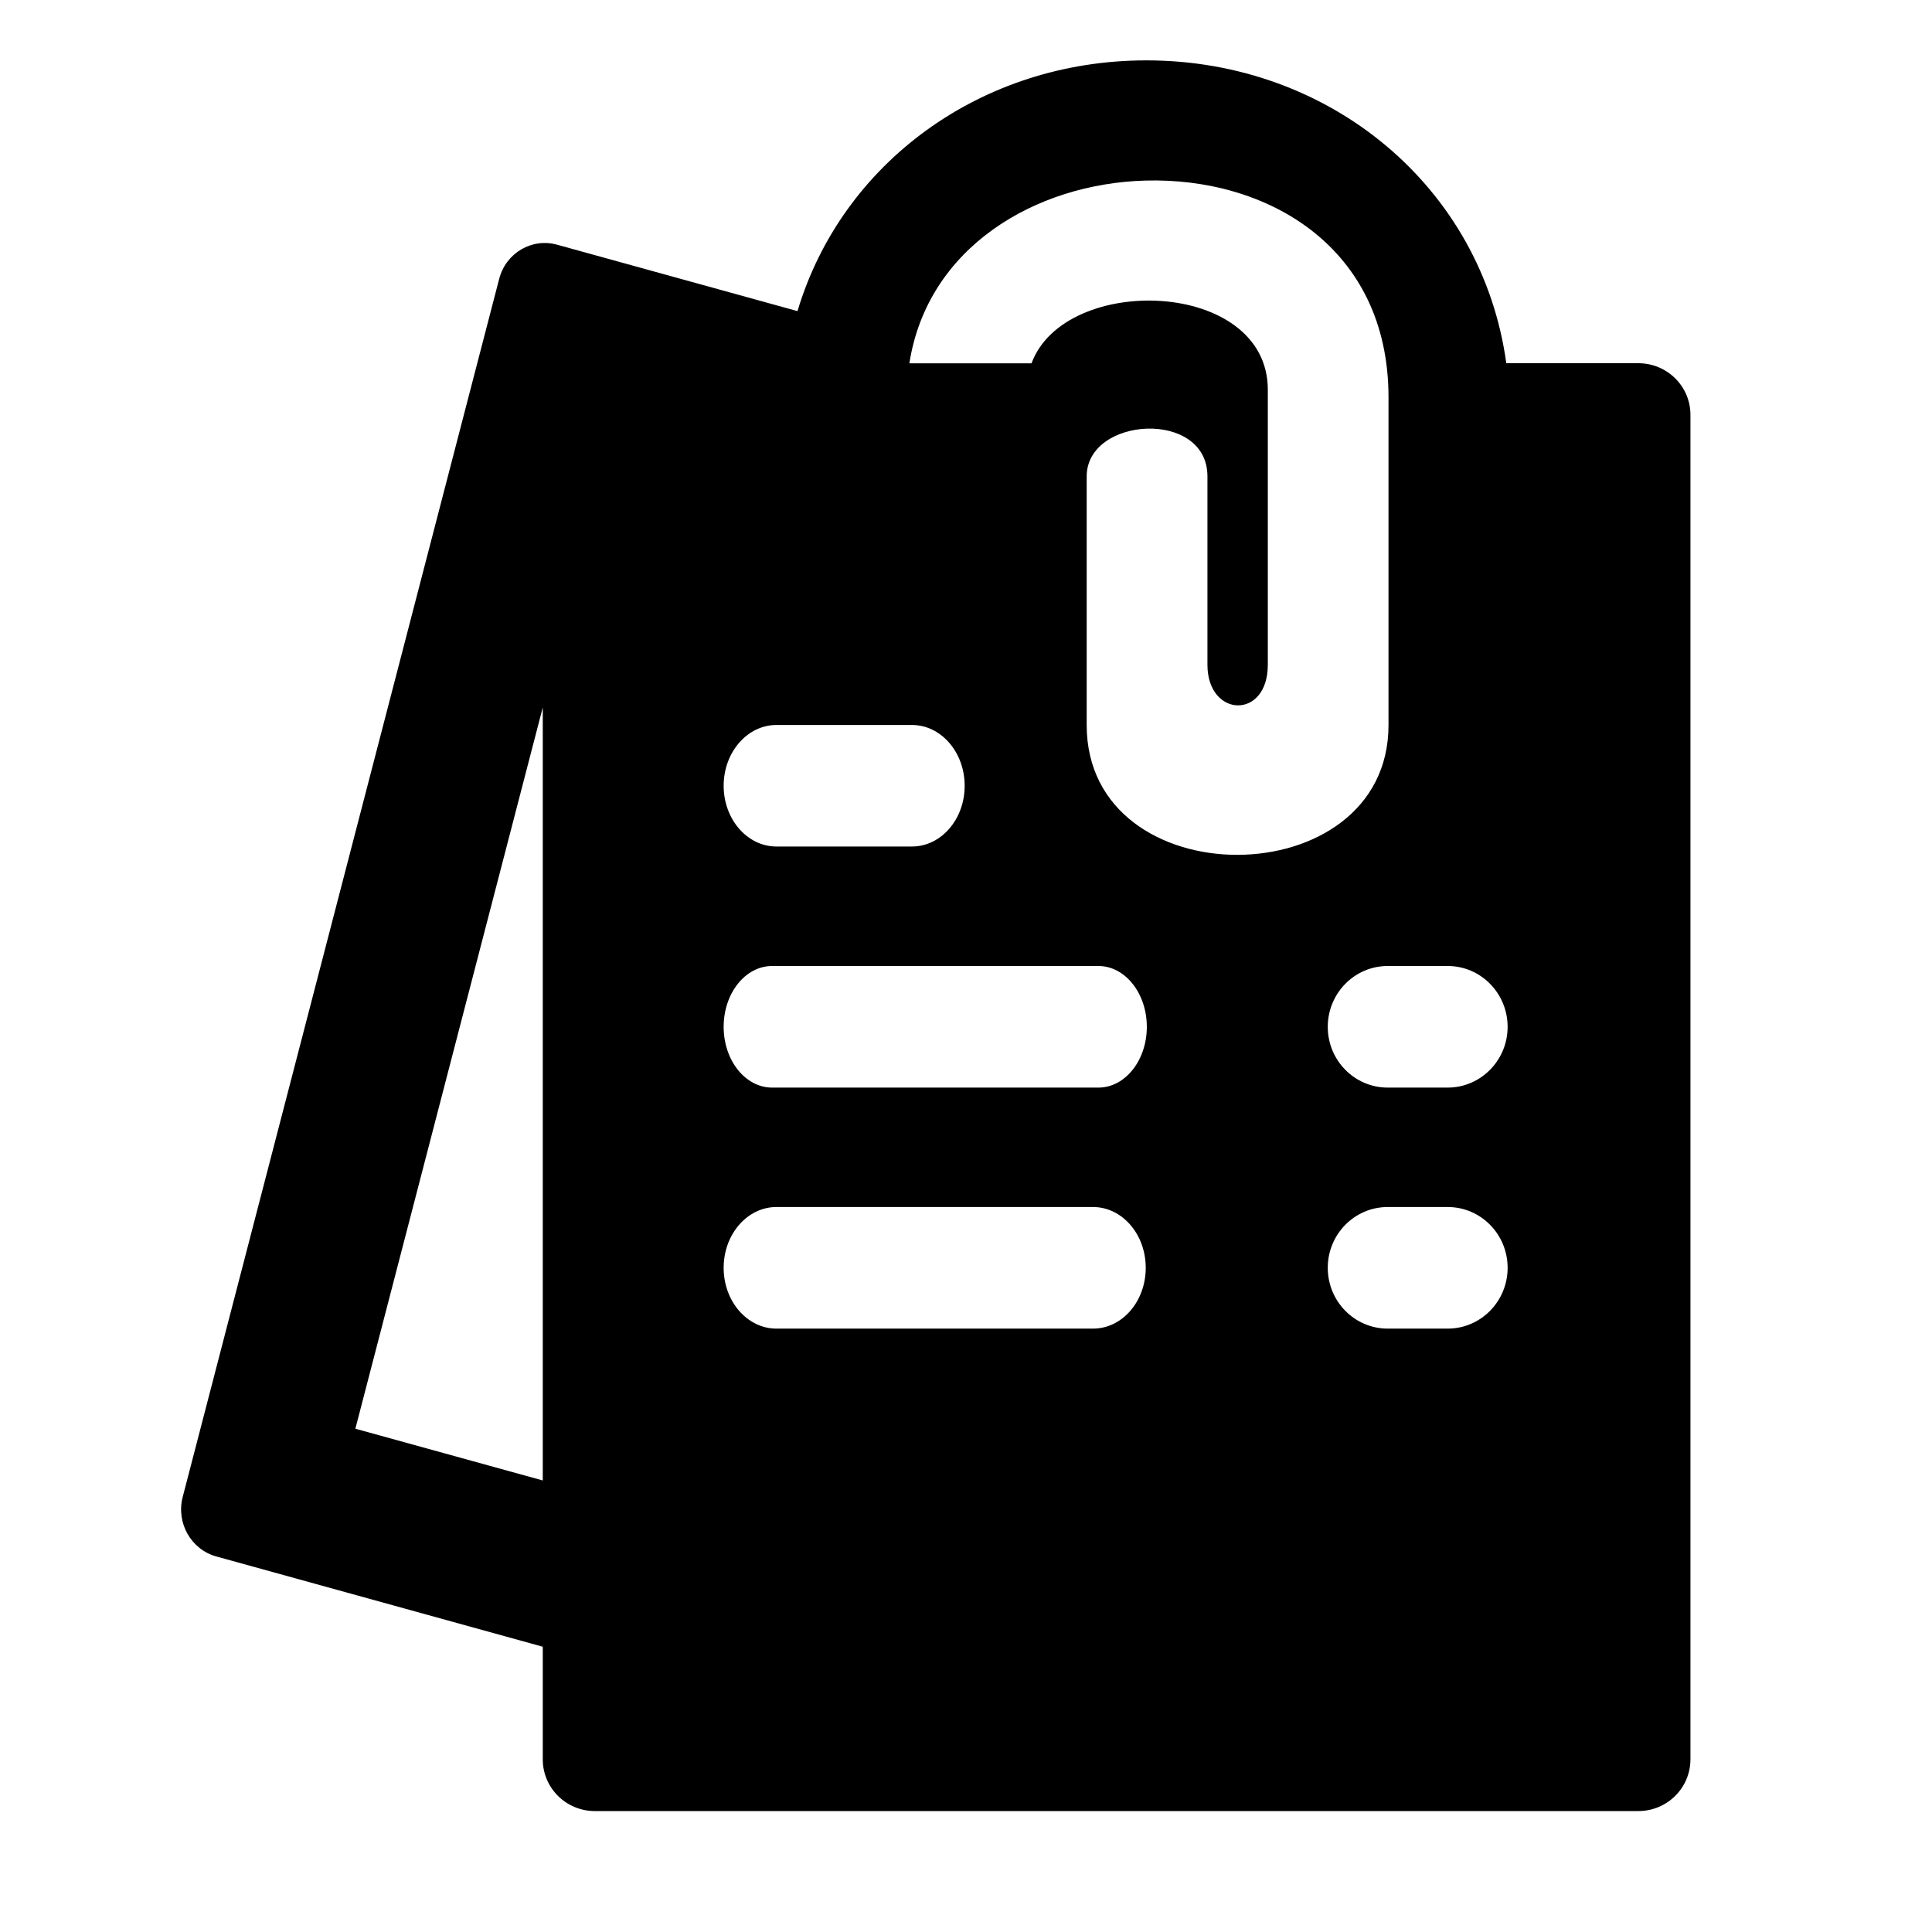 <svg xmlns="http://www.w3.org/2000/svg" width="32" height="32" viewBox="0 0 32 32">
    <path d="M27.136,6.016h-2.187C24.549,3.107,22.036,1,18.987,1 c-2.738,0-5.045,1.7-5.778,4.153L9.227,4.053C8.809,3.937,8.379,4.19,8.268,4.619L3.026,24.795
        c-0.111,0.429,0.138,0.87,0.557,0.985l5.407,1.495v1.866c0,0.473,0.386,0.856,0.863,0.856h17.282c0.478,0,0.864-0.384,0.864-0.856
        V6.872C28,6.399,27.613,6.016,27.136,6.016z M8.99,24.521l-3.104-0.857L8.99,11.717V24.521z M12.86,12.008h2.245
        c0.482,0,0.873,0.451,0.873,1.007c0,0.556-0.391,1.006-0.873,1.006H12.86c-0.482,0-0.874-0.45-0.874-1.006
        C11.986,12.459,12.378,12.008,12.86,12.008z M18.104,22.006H12.86c-0.482,0-0.874-0.45-0.874-1.007s0.392-1.007,0.874-1.007h5.244
        c0.482,0,0.873,0.45,0.873,1.007S18.587,22.006,18.104,22.006z M18.193,18.014h-5.405c-0.442,0-0.802-0.45-0.802-1.006
        c0-0.557,0.359-1.008,0.802-1.008h5.405c0.442,0,0.802,0.451,0.802,1.008C18.995,17.563,18.636,18.014,18.193,18.014z
         M17.999,12.01c0-2.876,0-2.141,0-4.12c0-0.992,2-1.116,2,0c0,2.009,0,2.244,0,3.121c0,0.877,1,0.915,1,0c0-0.915,0-2.56,0-4.556
        c0-1.833-3.36-1.937-3.914-0.437h-2.023c0.3-1.926,2.091-2.976,3.907-3.027c2.011-0.058,4.029,1.093,4.029,3.589
        c0,4.967,0,2.58,0,5.431S17.999,14.888,17.999,12.01z M23.978,22.006h-0.993c-0.549,0-0.993-0.45-0.993-1.007
        s0.444-1.007,0.993-1.007h0.993c0.548,0,0.993,0.45,0.993,1.007S24.525,22.006,23.978,22.006z M23.978,18.014h-0.993
        c-0.549,0-0.993-0.45-0.993-1.006c0-0.557,0.444-1.008,0.993-1.008h0.993c0.548,0,0.993,0.451,0.993,1.008
        C24.971,17.563,24.525,18.014,23.978,18.014z"/>
</svg>
